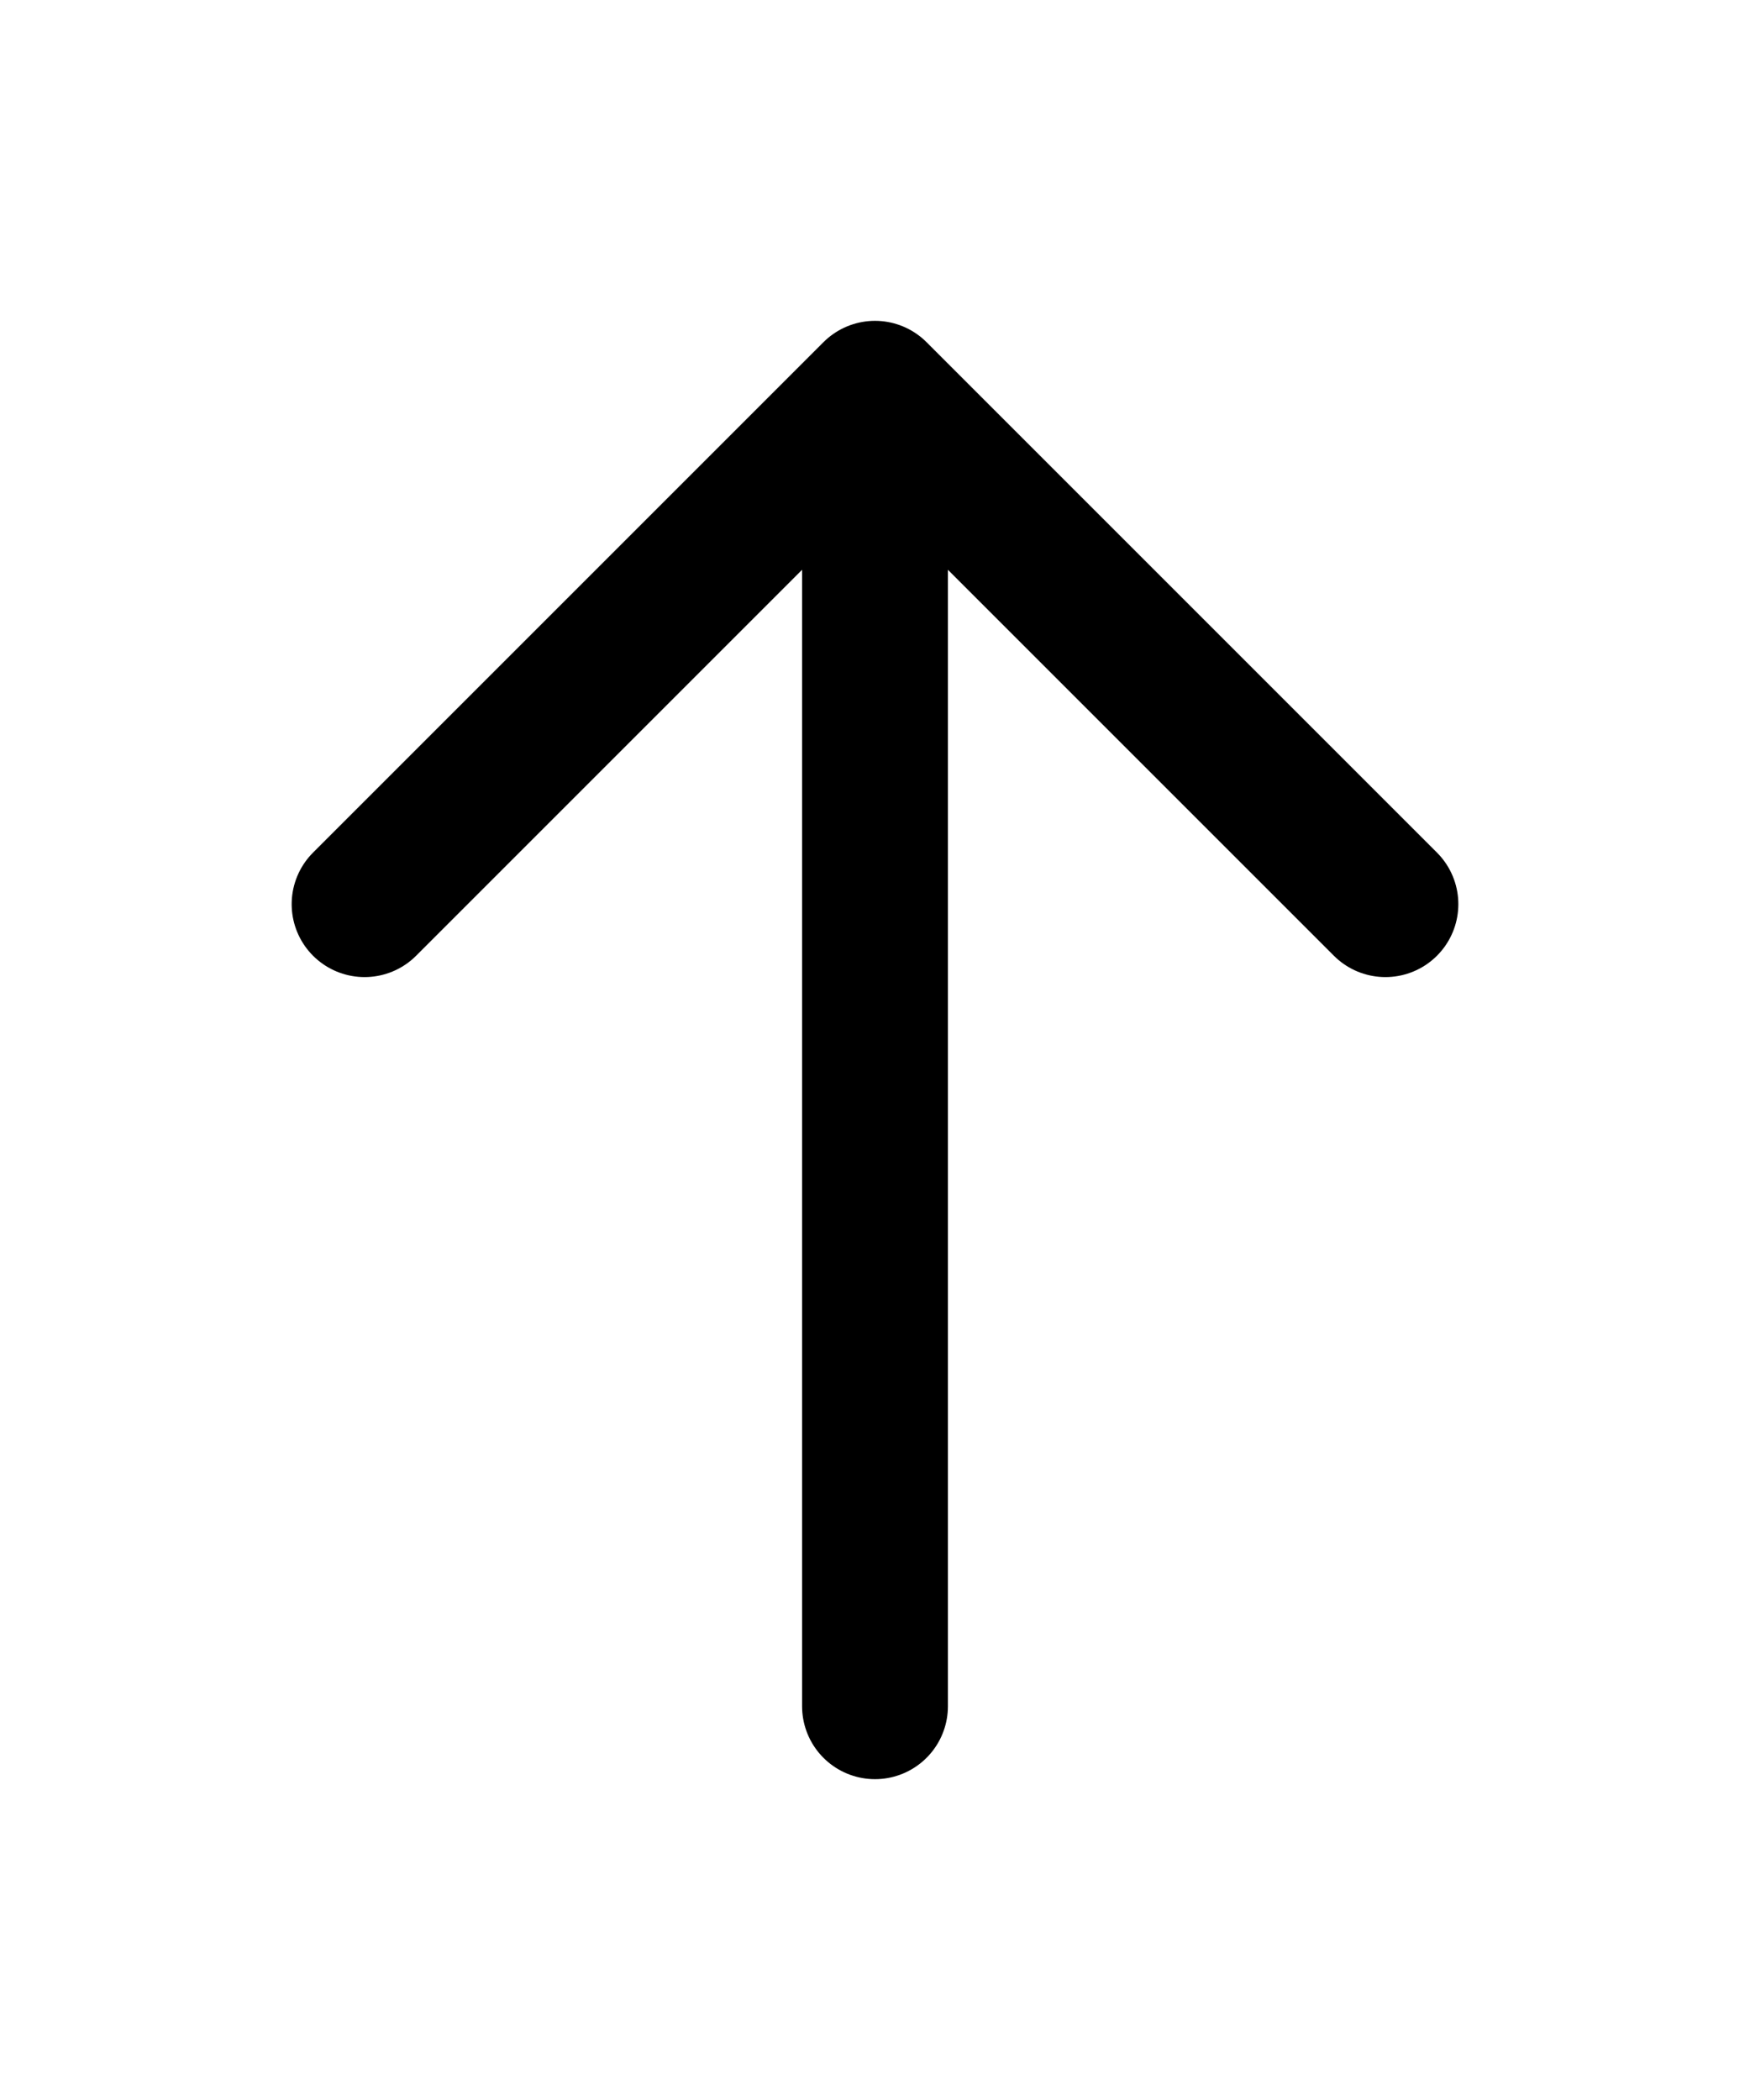 <svg class="icon-20" xmlns="http://www.w3.org/2000/svg"  width="20px"  fill="none" viewBox="0 0 24 24" stroke="currentColor">
                        <path stroke-linecap="round" stroke-linejoin="round" stroke-width="2" d="M5 10l7-7m0 0l7 7m-7-7v18" />
                     </svg>